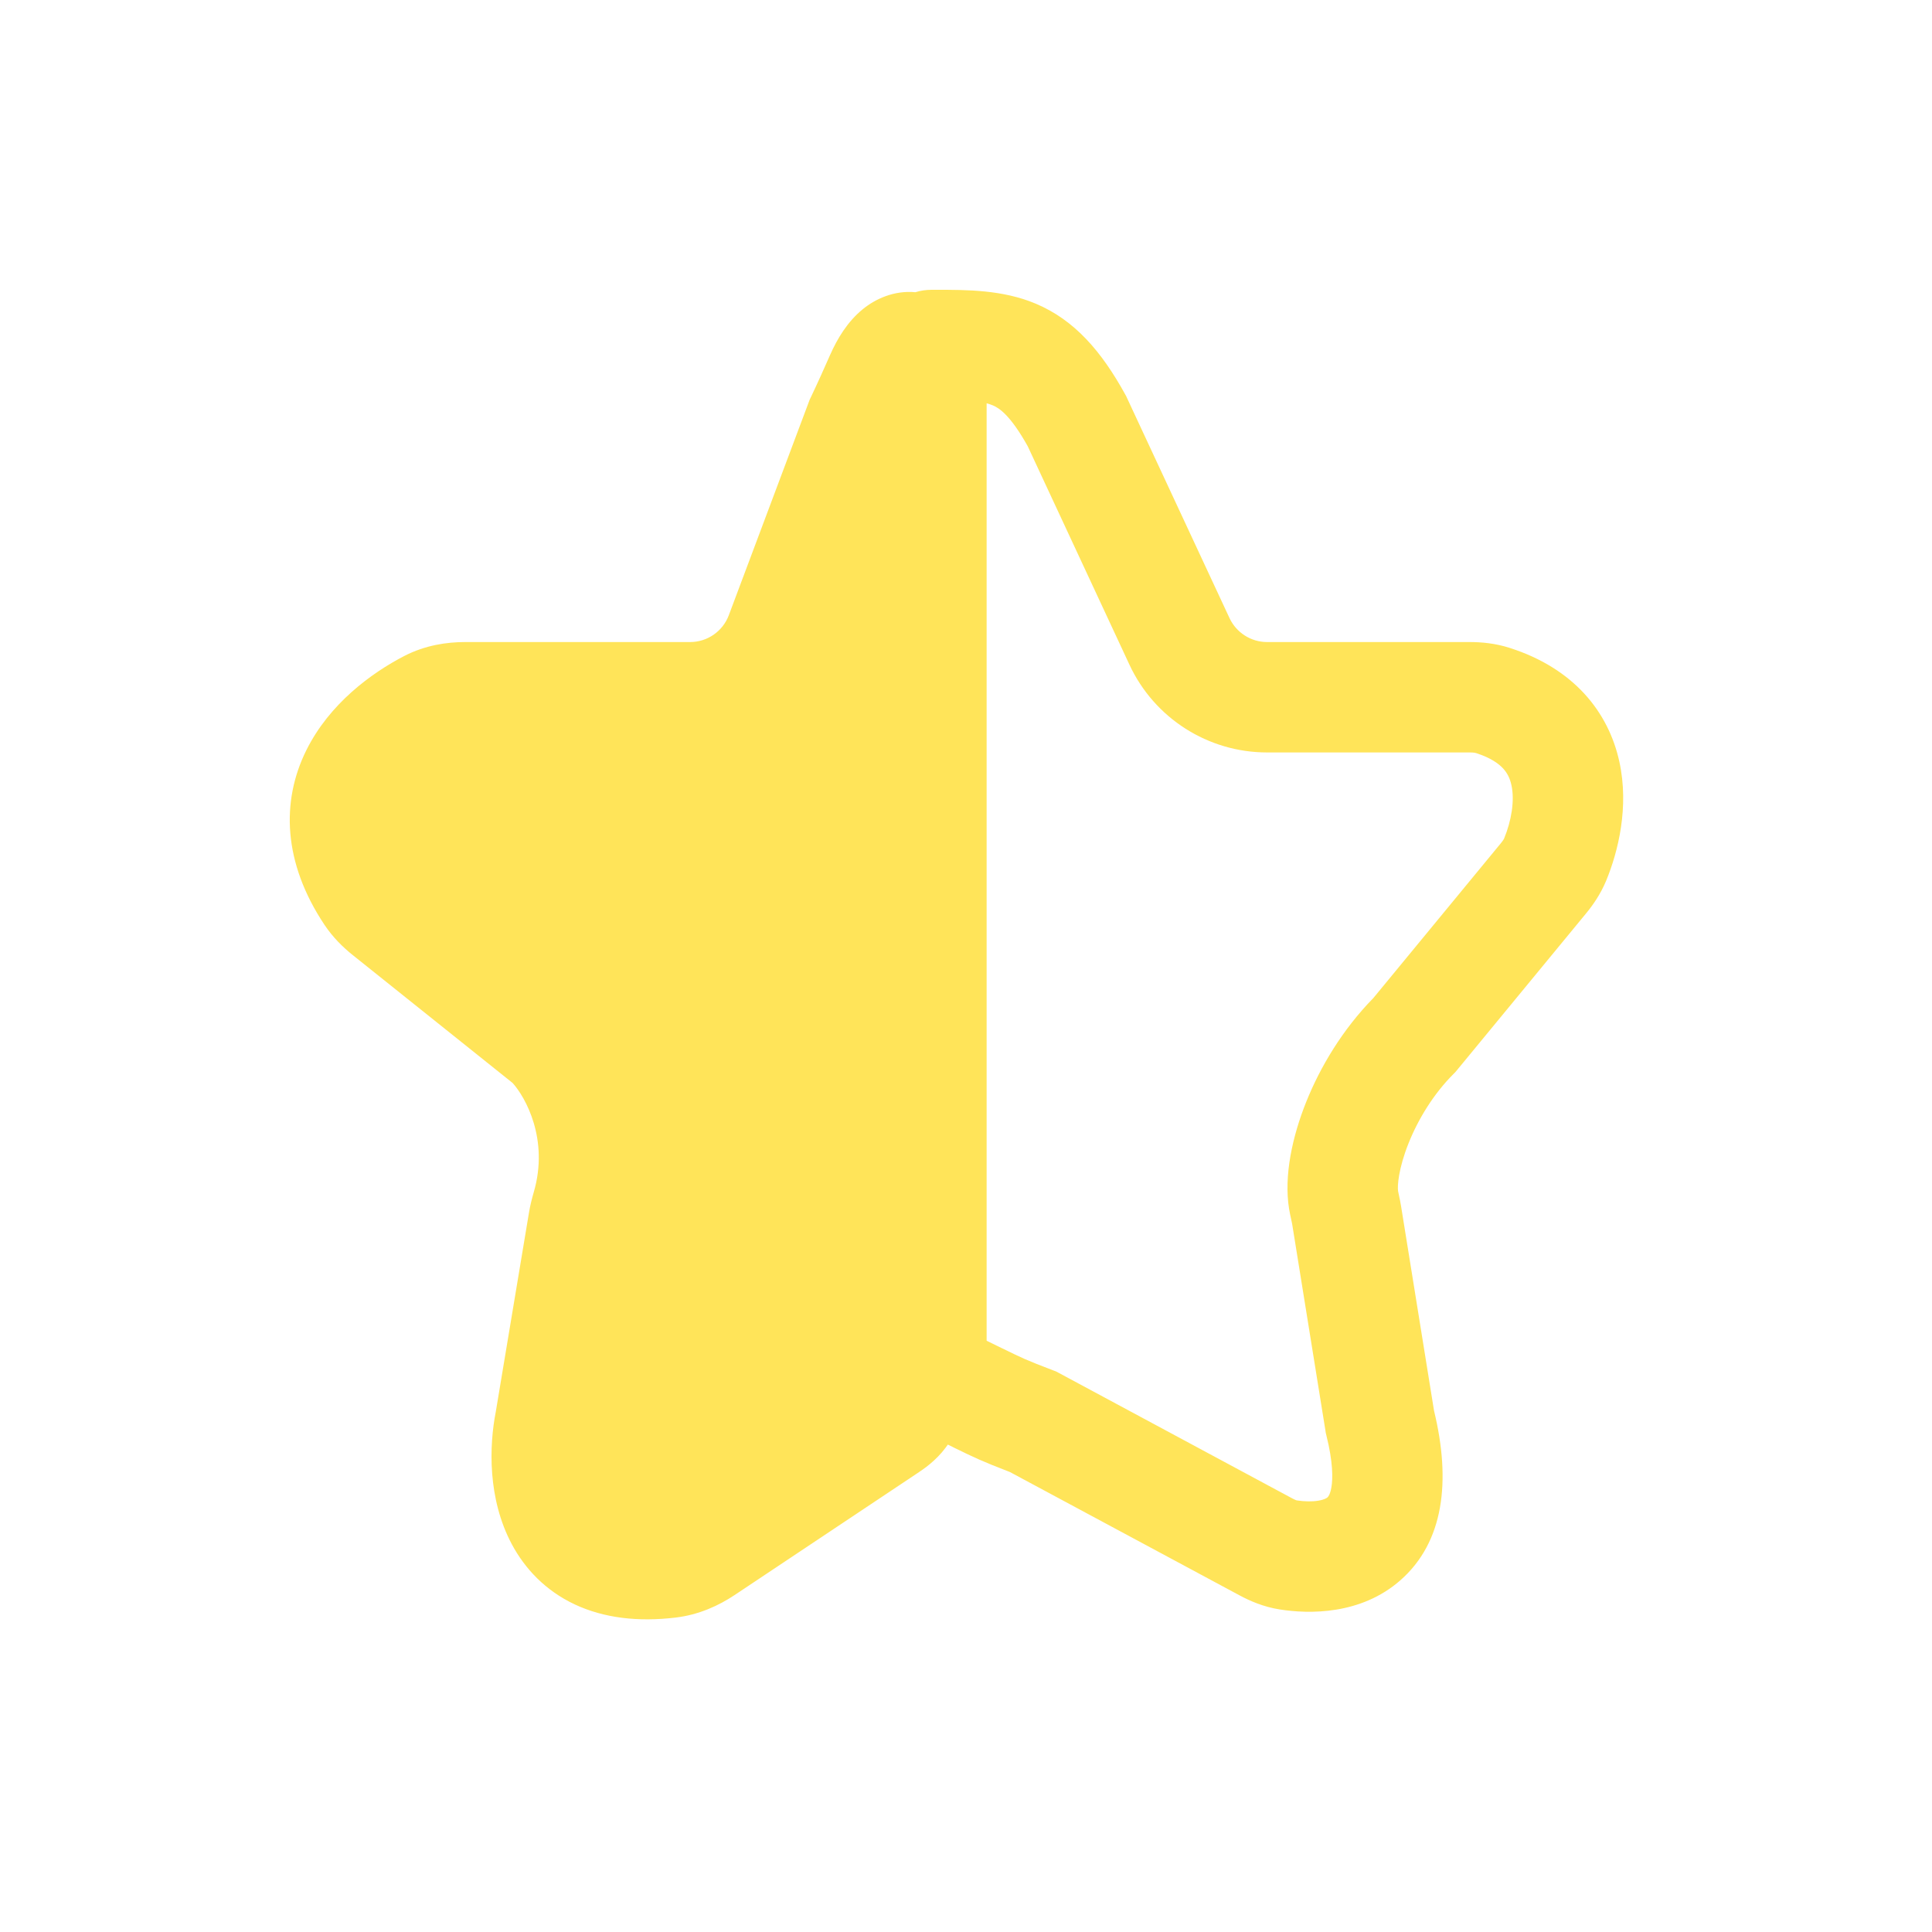 <svg width="50" height="50" viewBox="0 0 28 28" fill="none" xmlns="http://www.w3.org/2000/svg">
<path fill-rule="evenodd" clip-rule="evenodd" d="M16.309 5.719C15.964 5.092 15.574 4.639 15.013 4.402C14.534 4.199 14.01 4.2 13.573 4.2L13.5 4.2C13.419 4.2 13.34 4.212 13.267 4.235C12.958 4.206 12.686 4.332 12.503 4.482C12.282 4.662 12.134 4.909 12.03 5.145C11.947 5.333 11.856 5.538 11.75 5.76L11.735 5.791L10.563 8.915C10.476 9.149 10.252 9.305 10.002 9.305L6.741 9.305C6.477 9.305 6.163 9.35 5.859 9.507C5.382 9.754 4.775 10.198 4.44 10.872C4.072 11.613 4.101 12.501 4.703 13.404C4.826 13.588 4.973 13.73 5.111 13.841L7.43 15.696C7.614 15.901 7.959 16.511 7.736 17.277C7.712 17.36 7.684 17.465 7.665 17.582L7.185 20.462C7.089 20.953 7.065 21.719 7.417 22.379C7.605 22.731 7.901 23.051 8.331 23.253C8.755 23.451 9.248 23.508 9.792 23.443C10.129 23.403 10.418 23.269 10.646 23.117L13.301 21.347C13.382 21.293 13.562 21.173 13.706 20.979C13.718 20.963 13.728 20.949 13.737 20.936C13.763 20.949 13.788 20.962 13.812 20.973L13.813 20.974C14.127 21.127 14.22 21.173 14.637 21.334L17.966 23.122C18.113 23.201 18.31 23.288 18.545 23.325C18.973 23.393 19.723 23.406 20.296 22.902C20.924 22.35 21.032 21.471 20.783 20.445L20.306 17.485C20.297 17.425 20.284 17.369 20.277 17.335L20.276 17.33C20.267 17.289 20.264 17.274 20.262 17.262C20.251 17.193 20.265 16.941 20.415 16.566C20.555 16.216 20.778 15.852 21.064 15.566L21.091 15.539L21.116 15.509L22.988 13.236C23.086 13.117 23.195 12.961 23.276 12.768C23.453 12.34 23.612 11.694 23.469 11.039C23.31 10.314 22.805 9.687 21.883 9.391C21.671 9.322 21.467 9.305 21.299 9.305L18.363 9.305C18.13 9.305 17.918 9.169 17.819 8.958L16.333 5.767L16.322 5.742L16.309 5.719ZM14.299 19.431C14.308 19.435 14.318 19.439 14.326 19.444C14.403 19.481 14.467 19.512 14.522 19.54L14.523 19.54C14.82 19.685 14.865 19.708 15.257 19.858L15.305 19.876L15.35 19.9L18.723 21.713C18.751 21.728 18.77 21.736 18.782 21.741C18.79 21.744 18.794 21.745 18.795 21.745C18.906 21.762 19.016 21.764 19.105 21.749C19.193 21.735 19.229 21.71 19.239 21.701L19.24 21.7C19.242 21.698 19.275 21.672 19.295 21.559C19.318 21.429 19.32 21.19 19.222 20.799L19.214 20.766L19.209 20.732L18.727 17.74C18.725 17.729 18.722 17.714 18.713 17.673L18.712 17.668L18.712 17.668C18.704 17.634 18.692 17.578 18.682 17.518C18.605 17.038 18.731 16.468 18.93 15.971C19.134 15.461 19.459 14.918 19.904 14.464L21.753 12.219C21.77 12.197 21.782 12.182 21.789 12.17C21.796 12.159 21.798 12.154 21.798 12.154C21.904 11.899 21.954 11.602 21.905 11.38C21.884 11.281 21.845 11.203 21.784 11.137C21.723 11.071 21.61 10.984 21.392 10.914C21.386 10.912 21.359 10.905 21.299 10.905L18.363 10.905C17.508 10.905 16.73 10.409 16.369 9.634L14.895 6.468C14.639 6.01 14.478 5.913 14.389 5.875C14.361 5.863 14.332 5.854 14.299 5.845V19.42C14.299 19.424 14.299 19.428 14.299 19.431Z" fill="#FFE459"/>
</svg>
